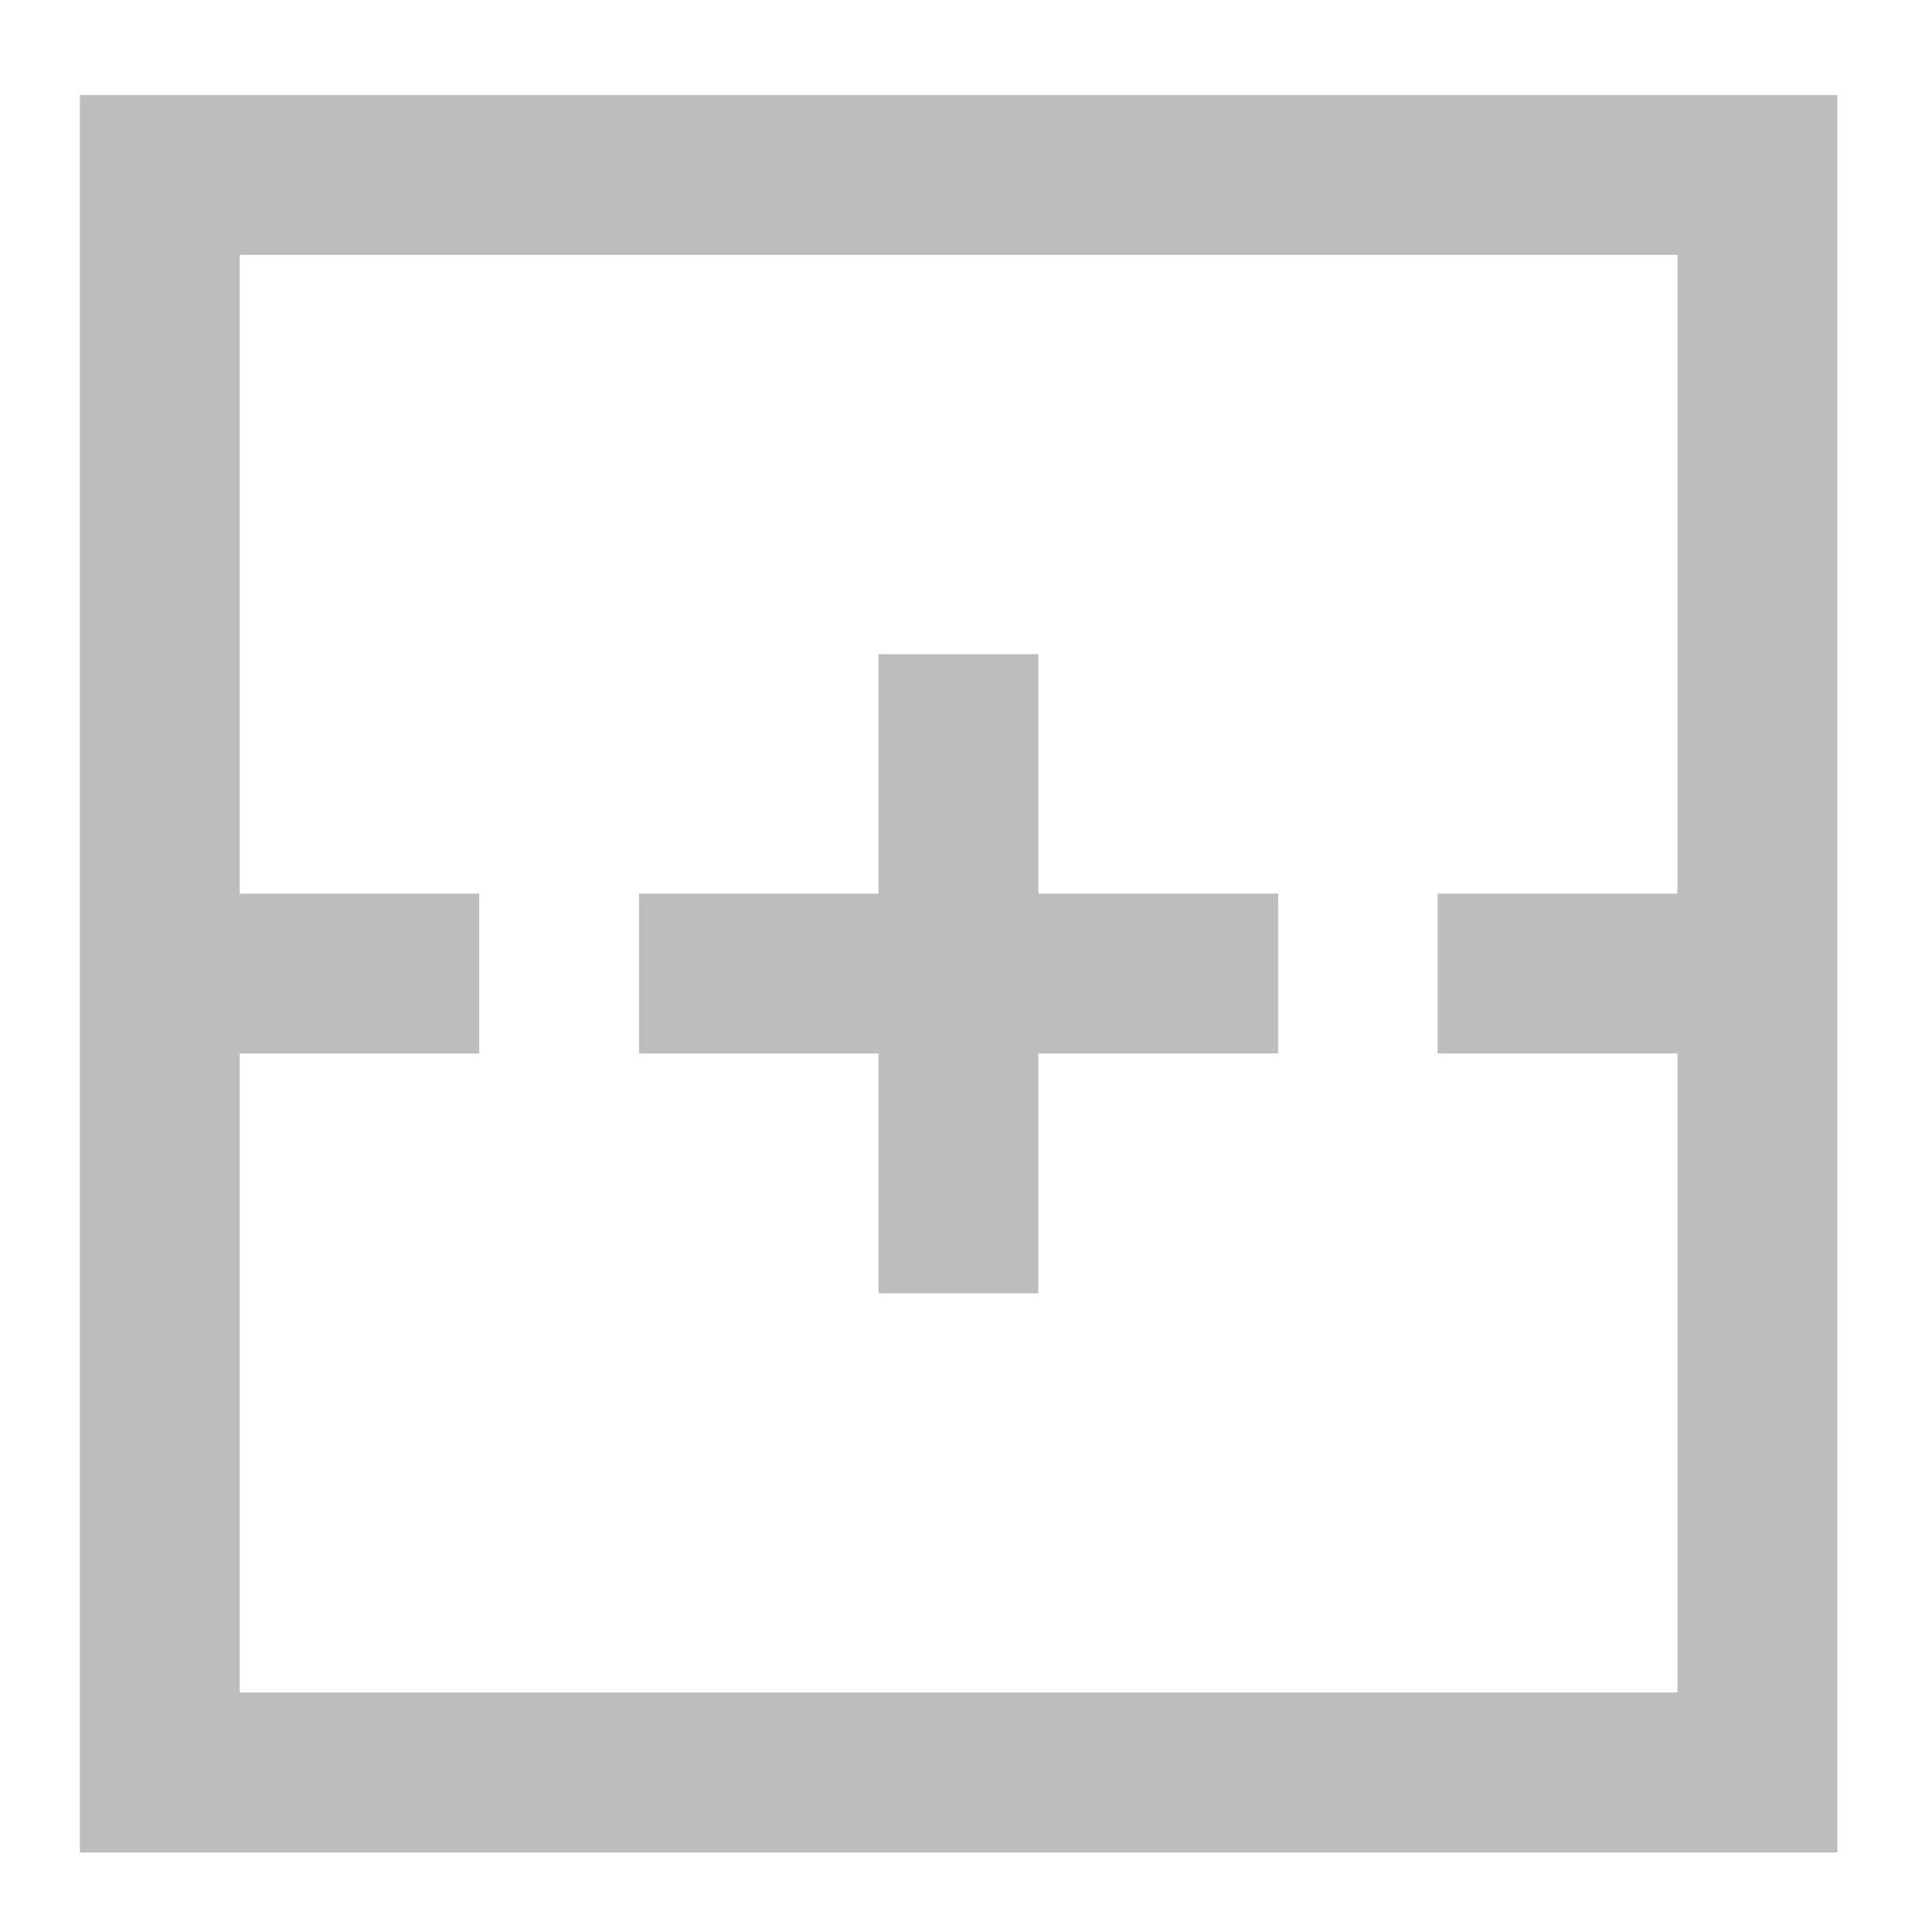 <?xml version="1.0" encoding="UTF-8"?>
<svg xmlns="http://www.w3.org/2000/svg" xmlns:xlink="http://www.w3.org/1999/xlink" width="22pt" height="22pt" viewBox="0 0 22 22" version="1.1">
<g id="surface1">
<path style=" stroke:none;fill-rule:nonzero;fill:rgb(74.118%,74.118%,74.118%);fill-opacity:1;" d="M 0.91 1.082 L 0.91 21.094 L 20.922 21.094 L 20.922 1.082 Z M 2.73 2.902 L 19.102 2.902 L 19.102 10.176 L 16.371 10.176 L 16.371 11.996 L 19.102 11.996 L 19.102 19.273 L 2.73 19.273 L 2.73 11.996 L 5.457 11.996 L 5.457 10.176 L 2.73 10.176 Z M 2.73 2.902 "/>
<path style=" stroke:none;fill-rule:nonzero;fill:rgb(74.118%,74.118%,74.118%);fill-opacity:1;" d="M 10.004 7.449 L 10.004 10.176 L 7.277 10.176 L 7.277 11.996 L 10.004 11.996 L 10.004 14.727 L 11.824 14.727 L 11.824 11.996 L 14.555 11.996 L 14.555 10.176 L 11.824 10.176 L 11.824 7.449 Z M 10.004 7.449 "/>
</g>
</svg>
